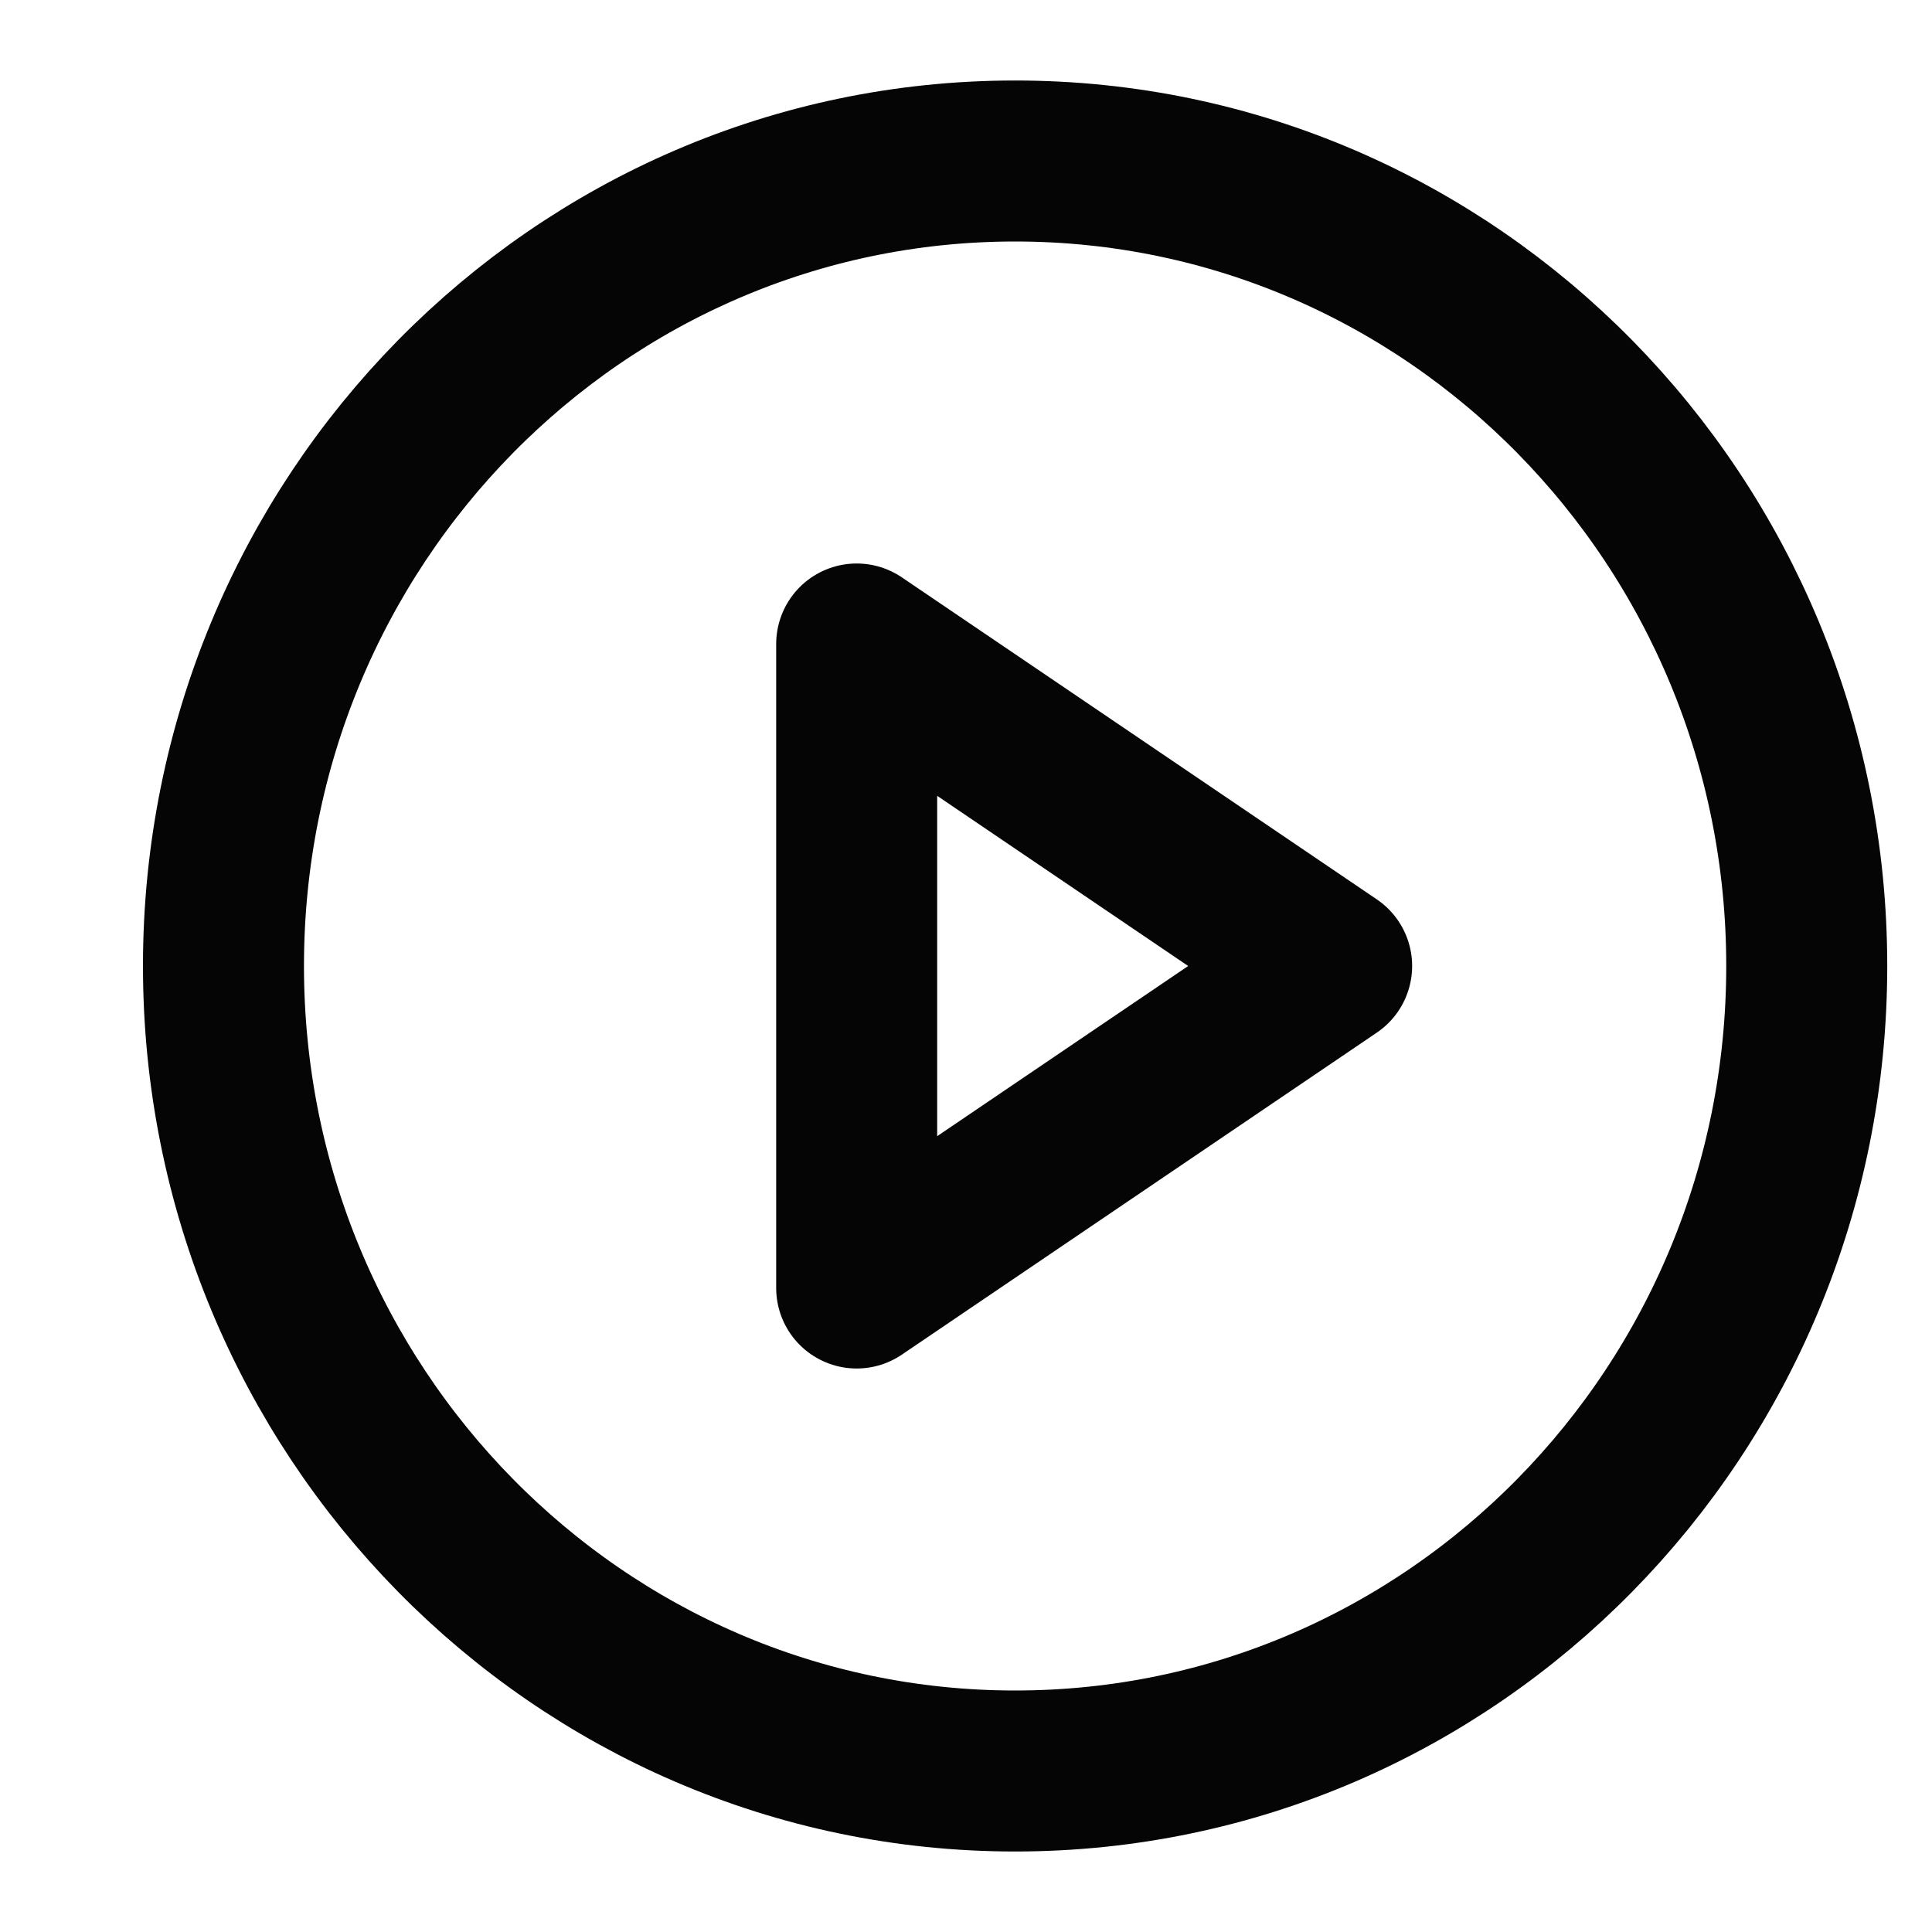 <svg width="12" height="12" fill="none" xmlns="http://www.w3.org/2000/svg"><g clip-path="url(#clip0_5_422)" stroke="#050505" stroke-linecap="round" stroke-linejoin="round"><path d="M6.305 11c2.716 0 4.917-2.239 4.917-5S9.021 1 6.305 1C3.589 1 1.388 3.239 1.388 6s2.201 5 4.917 5z"/><path d="M5.321 4l2.95 2-2.95 2V4z"/></g><defs><clipPath id="clip0_5_422"><path fill="#fff" transform="translate(.508)" d="M0 0H11.299V12H0z"/></clipPath></defs></svg>